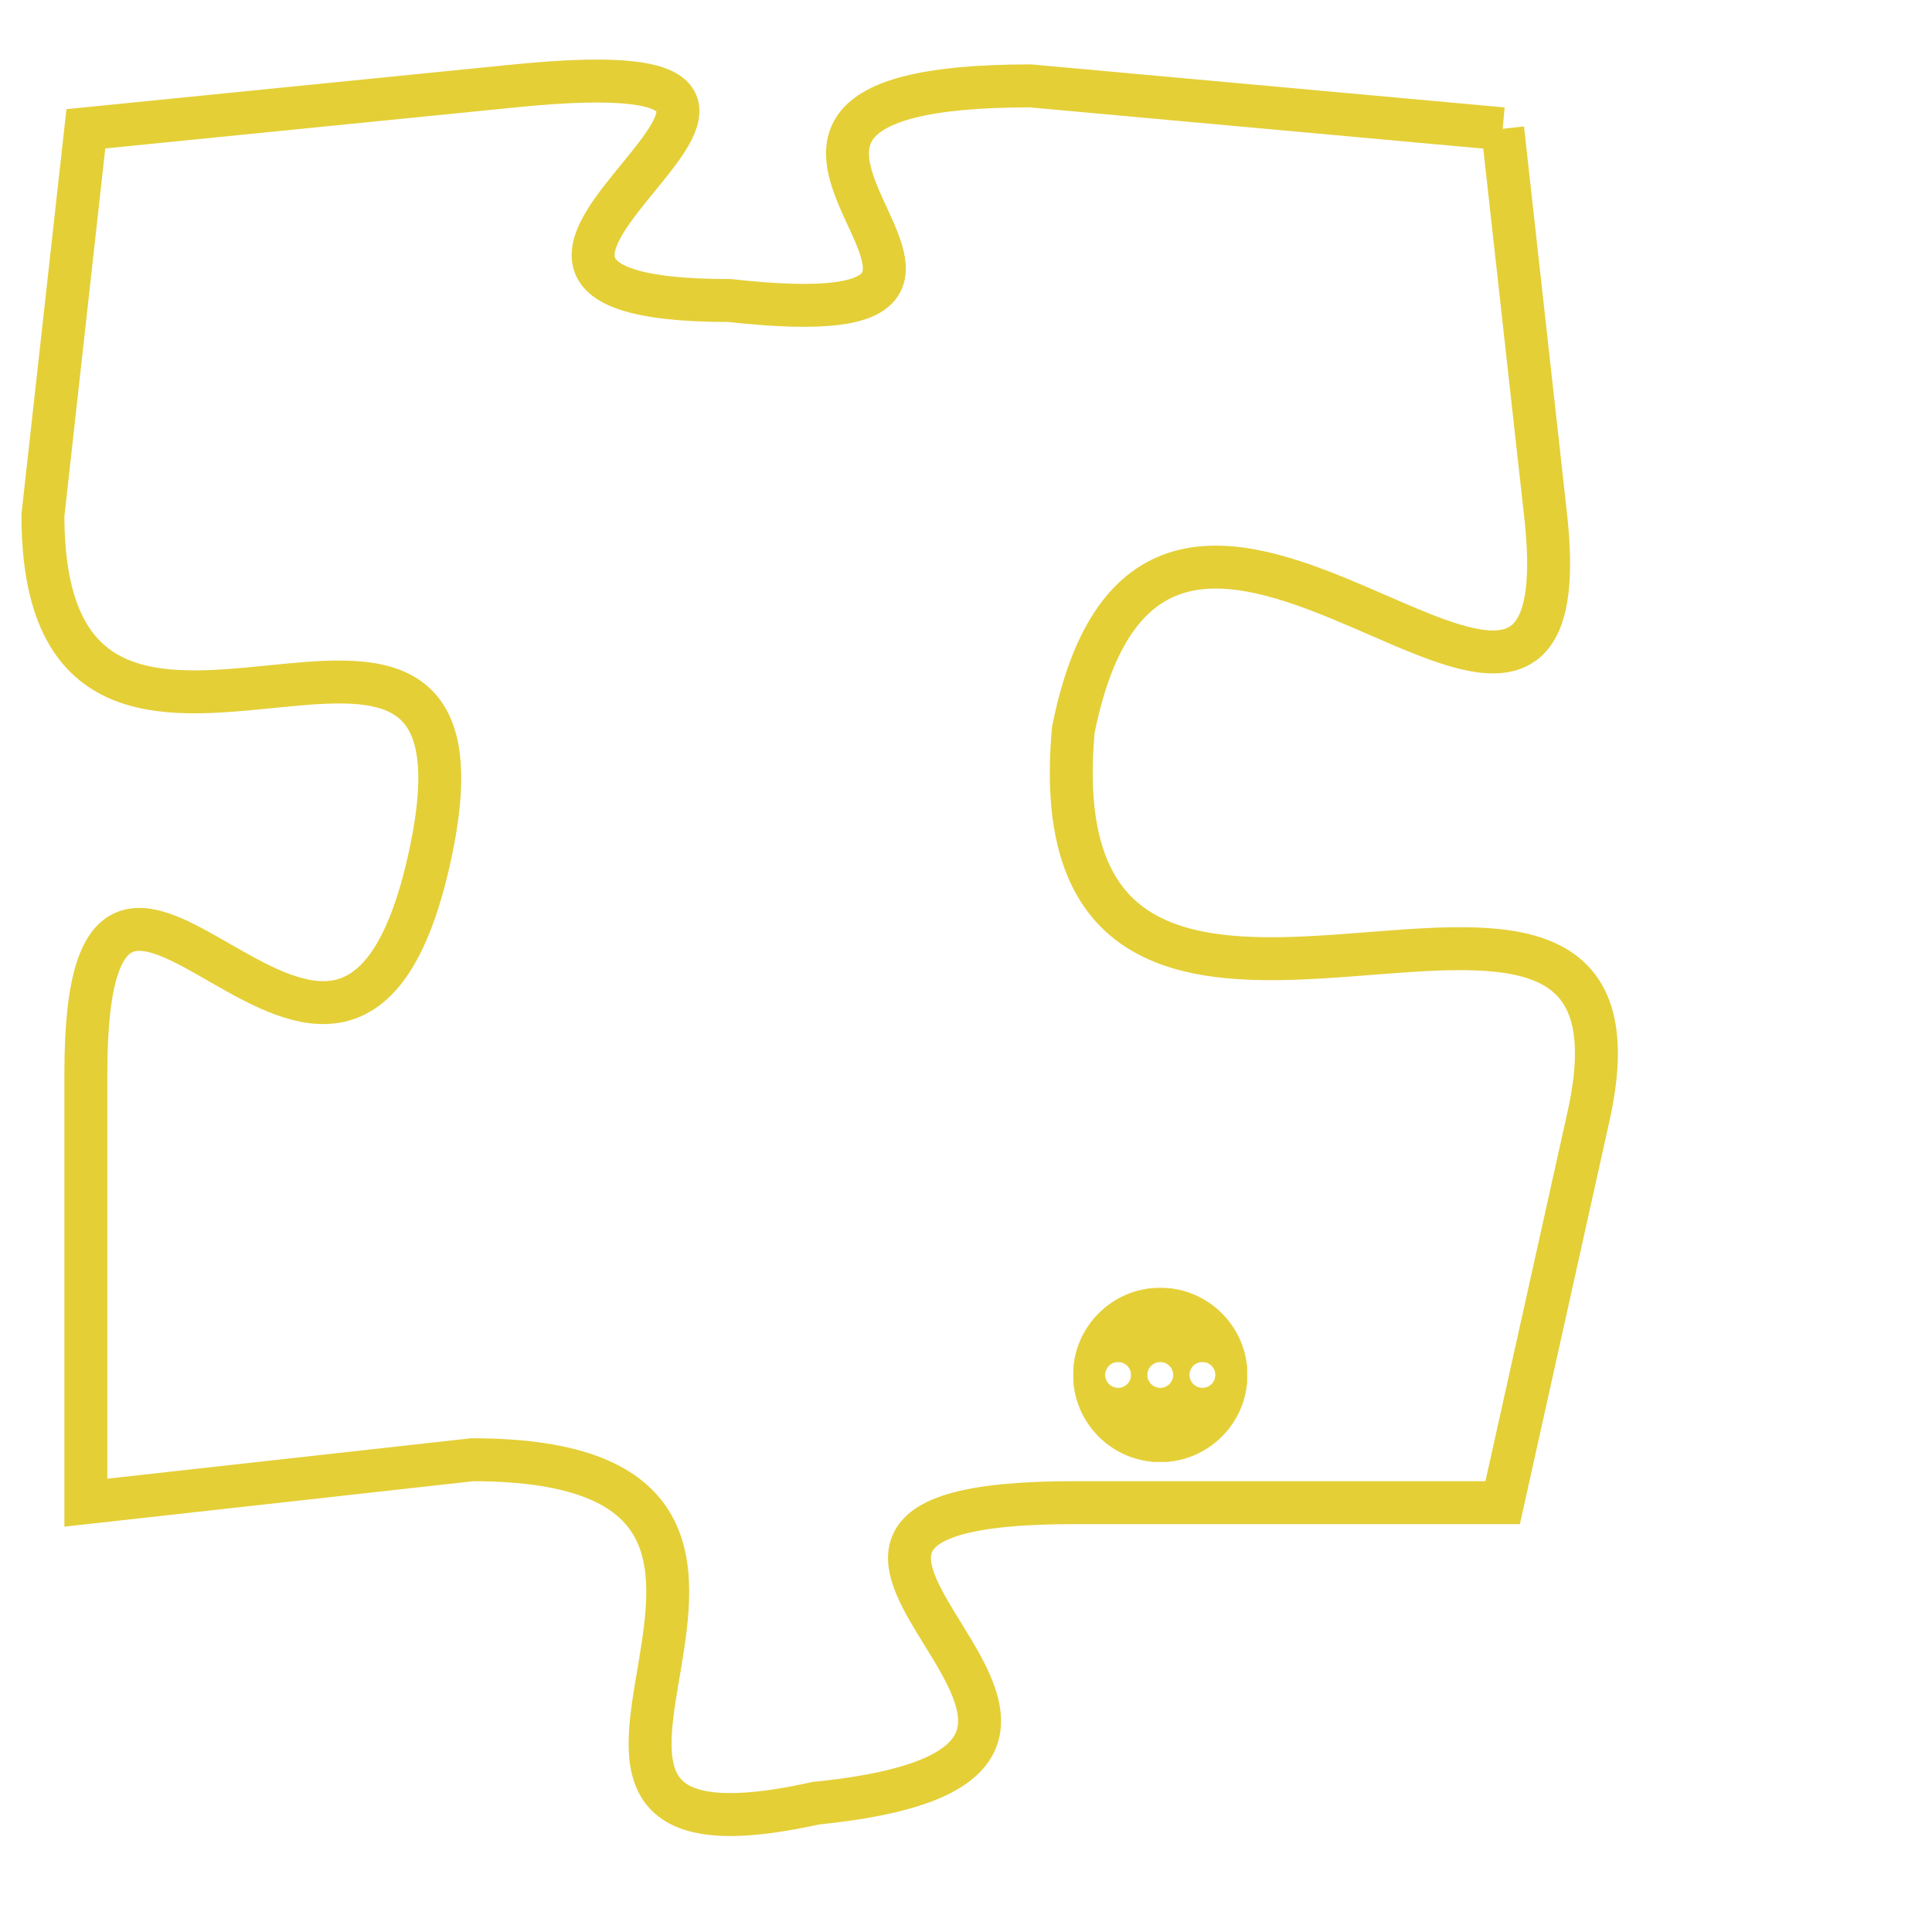 <svg version="1.1" xmlns="http://www.w3.org/2000/svg" xmlns:xlink="http://www.w3.org/1999/xlink" fill="transparent" x="0" y="0" width="350" height="350" preserveAspectRatio="xMinYMin slice"><style type="text/css">.links{fill:transparent;stroke: #E4CF37;}.links:hover{fill:#63D272; opacity:0.4;}</style><defs><g id="allt"><path id="t3328" d="M2607,800 L2596,799 C2586,799 2598,805 2589,804 C2580,804 2594,798 2584,799 L2574,800 2574,800 L2573,809 C2573,818 2584,808 2582,817 C2580,826 2574,813 2574,822 L2574,832 2574,832 L2583,831 C2593,831 2582,841 2591,839 C2601,838 2587,832 2597,832 L2607,832 2607,832 L2609,823 C2611,814 2596,825 2597,814 C2599,804 2609,818 2608,809 L2607,800"/></g><clipPath id="c" clipRule="evenodd" fill="transparent"><use href="#t3328"/></clipPath></defs><svg viewBox="2572 797 40 45" preserveAspectRatio="xMinYMin meet"><svg width="4380" height="2430"><g><image crossorigin="anonymous" x="0" y="0" href="https://nftpuzzle.license-token.com/assets/completepuzzle.svg" width="100%" height="100%" /><g class="links"><use href="#t3328"/></g></g></svg><svg x="2597" y="827" height="9%" width="9%" viewBox="0 0 330 330"><g><a xlink:href="https://nftpuzzle.license-token.com/" class="links"><title>See the most innovative NFT based token software licensing project</title><path fill="#E4CF37" id="more" d="M165,0C74.019,0,0,74.019,0,165s74.019,165,165,165s165-74.019,165-165S255.981,0,165,0z M85,190 c-13.785,0-25-11.215-25-25s11.215-25,25-25s25,11.215,25,25S98.785,190,85,190z M165,190c-13.785,0-25-11.215-25-25 s11.215-25,25-25s25,11.215,25,25S178.785,190,165,190z M245,190c-13.785,0-25-11.215-25-25s11.215-25,25-25 c13.785,0,25,11.215,25,25S258.785,190,245,190z"></path></a></g></svg></svg></svg>
